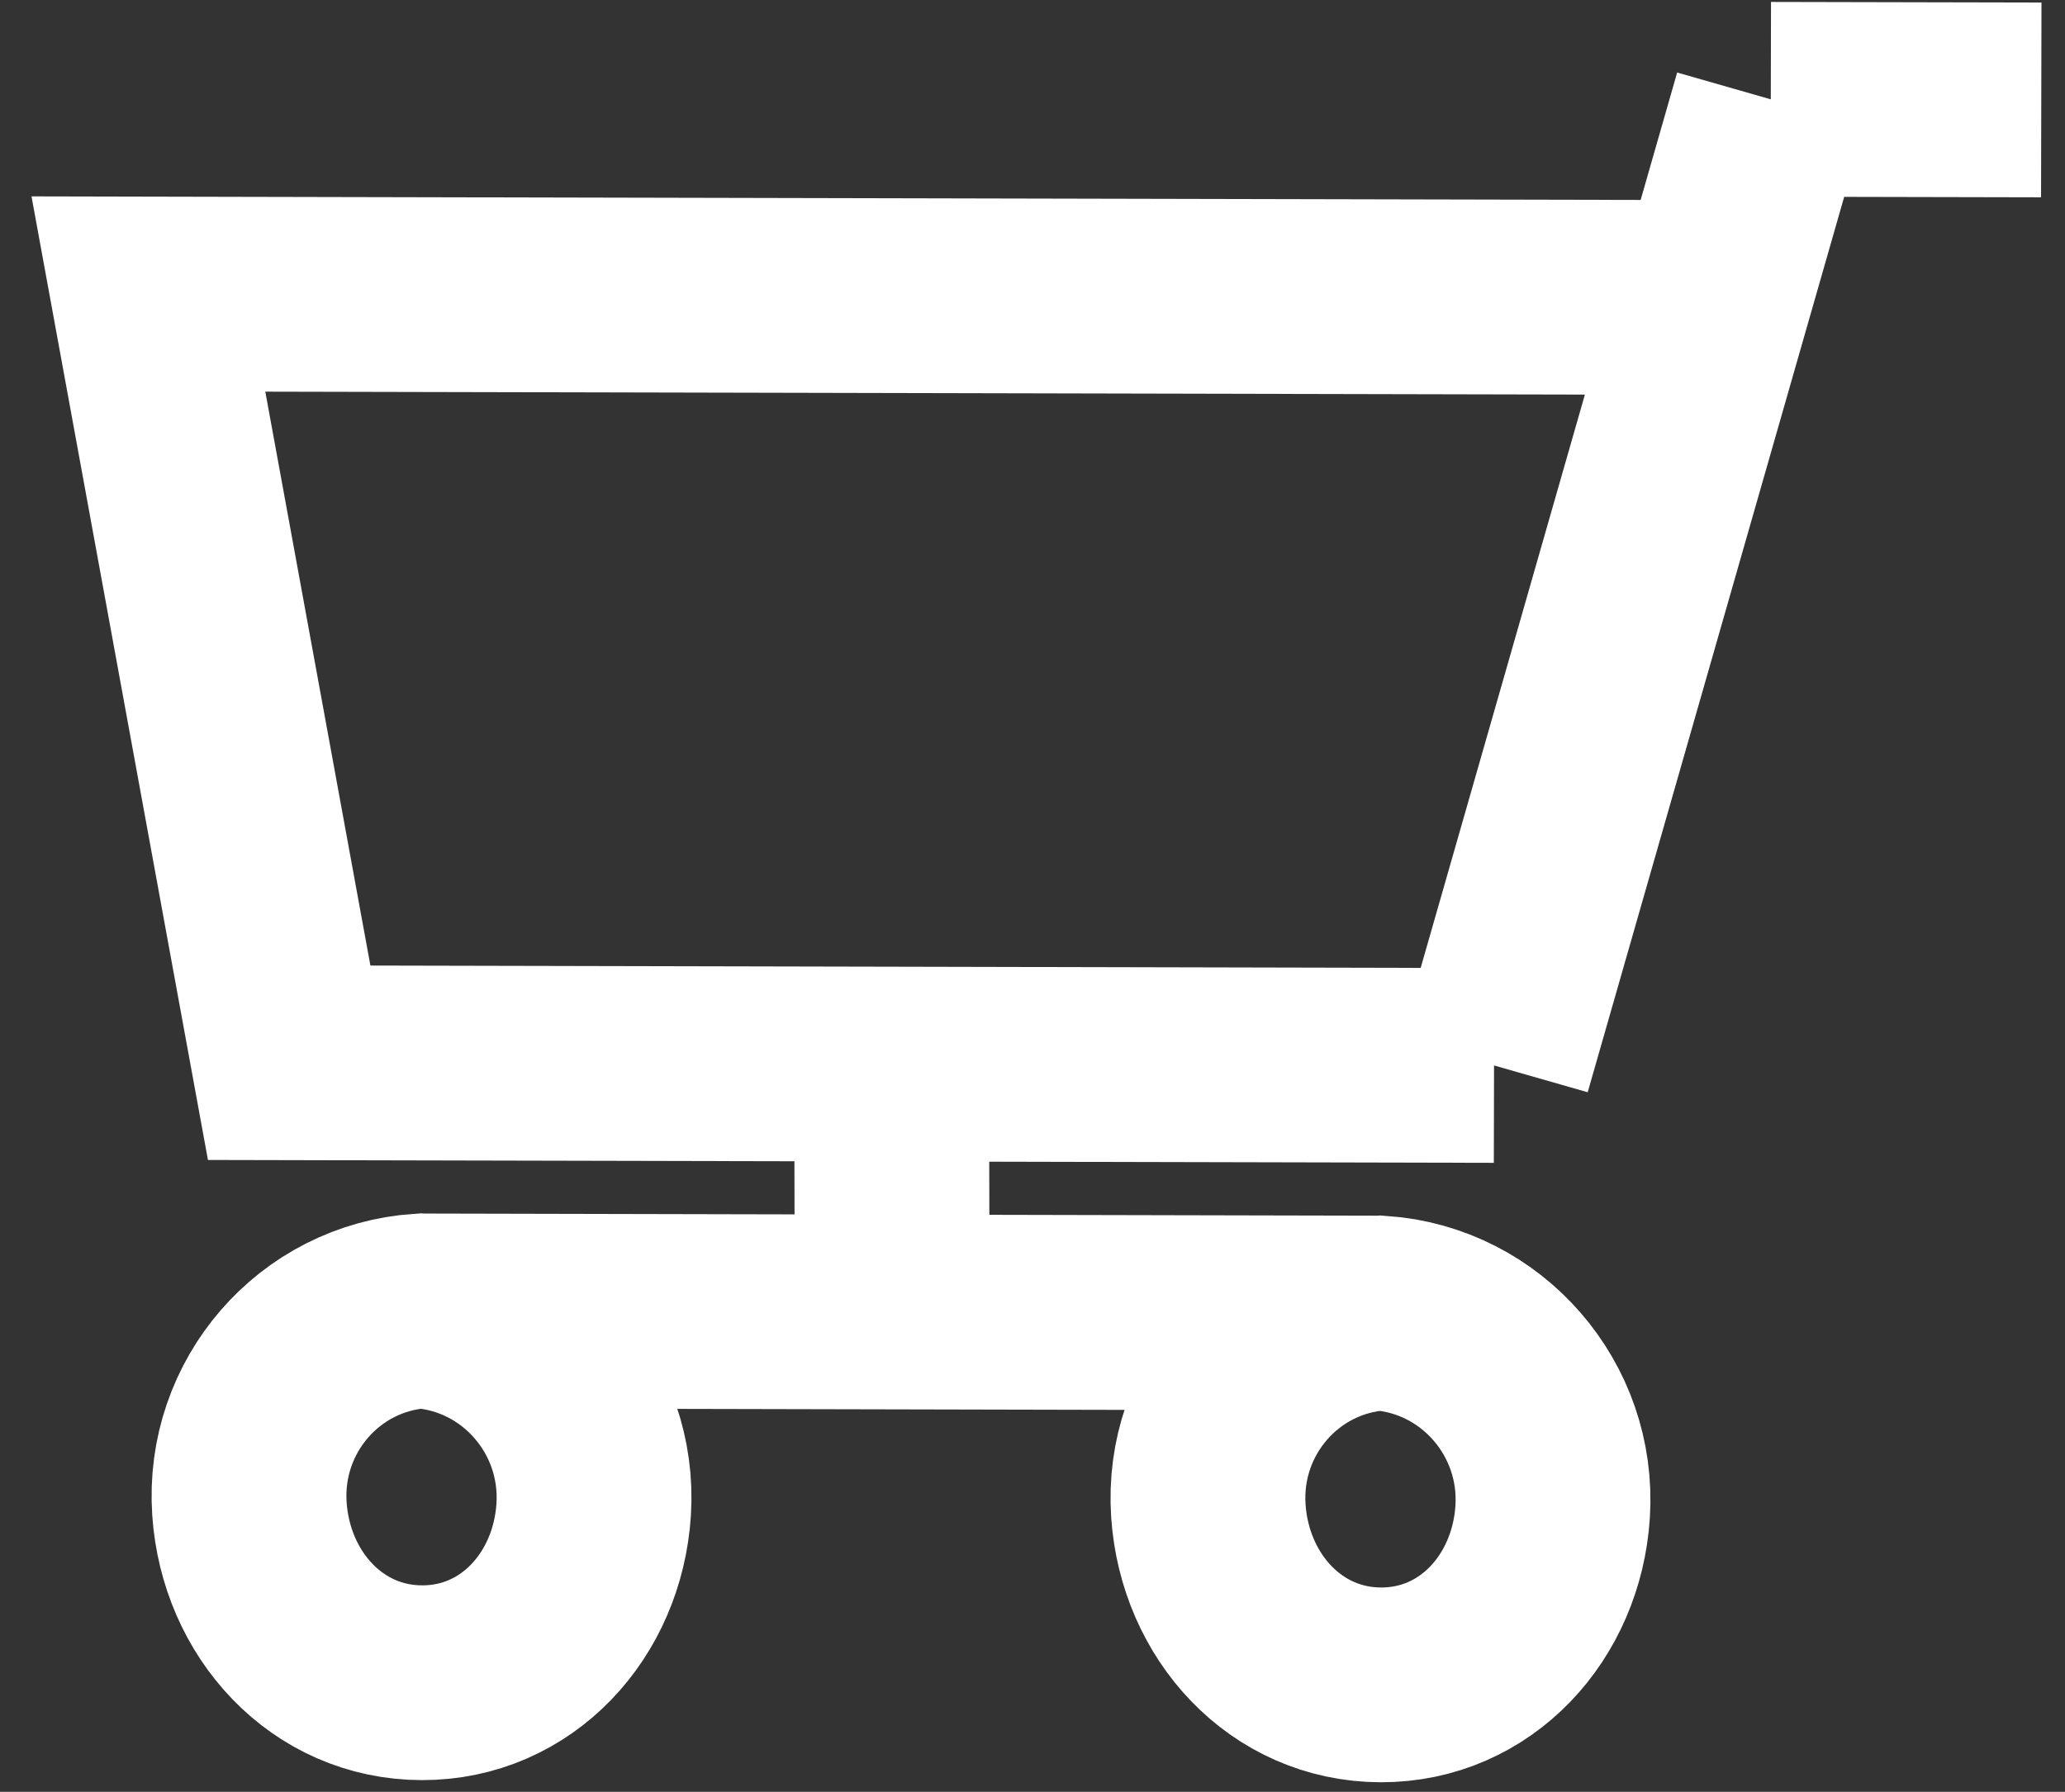 <svg width="53" height="46" viewBox="0 0 53 46" fill="none" xmlns="http://www.w3.org/2000/svg">
<rect x="0" y="0" width="53" height="46" fill="#333333" stroke="none"/>
<path d="M38.346 27.352L45.449 2.55M38.346 27.352L43.992 7.637M38.346 27.352L22.884 27.317M45.449 2.55L52.391 2.565M45.449 2.55L43.992 7.637M43.992 7.637L3.809 7.548L7.422 27.283L22.884 27.317M22.898 33.681L22.884 27.317M22.898 33.681C22.898 33.681 30.53 33.698 35.421 33.709M22.898 33.681C22.898 33.681 15.53 33.664 10.808 33.654M35.421 33.709C38.035 33.89 40.018 36.174 39.85 38.809C39.693 41.264 37.882 43.259 35.442 43.254C33.002 43.248 31.182 41.245 31.014 38.79C30.834 36.153 32.807 33.879 35.421 33.709ZM10.808 33.654C13.423 33.835 15.406 36.119 15.237 38.755C15.08 41.209 13.269 43.205 10.829 43.199C8.39 43.194 6.57 41.19 6.402 38.735C6.222 36.099 8.195 33.824 10.808 33.654Z" stroke="white" stroke-width="5"/>
</svg>
